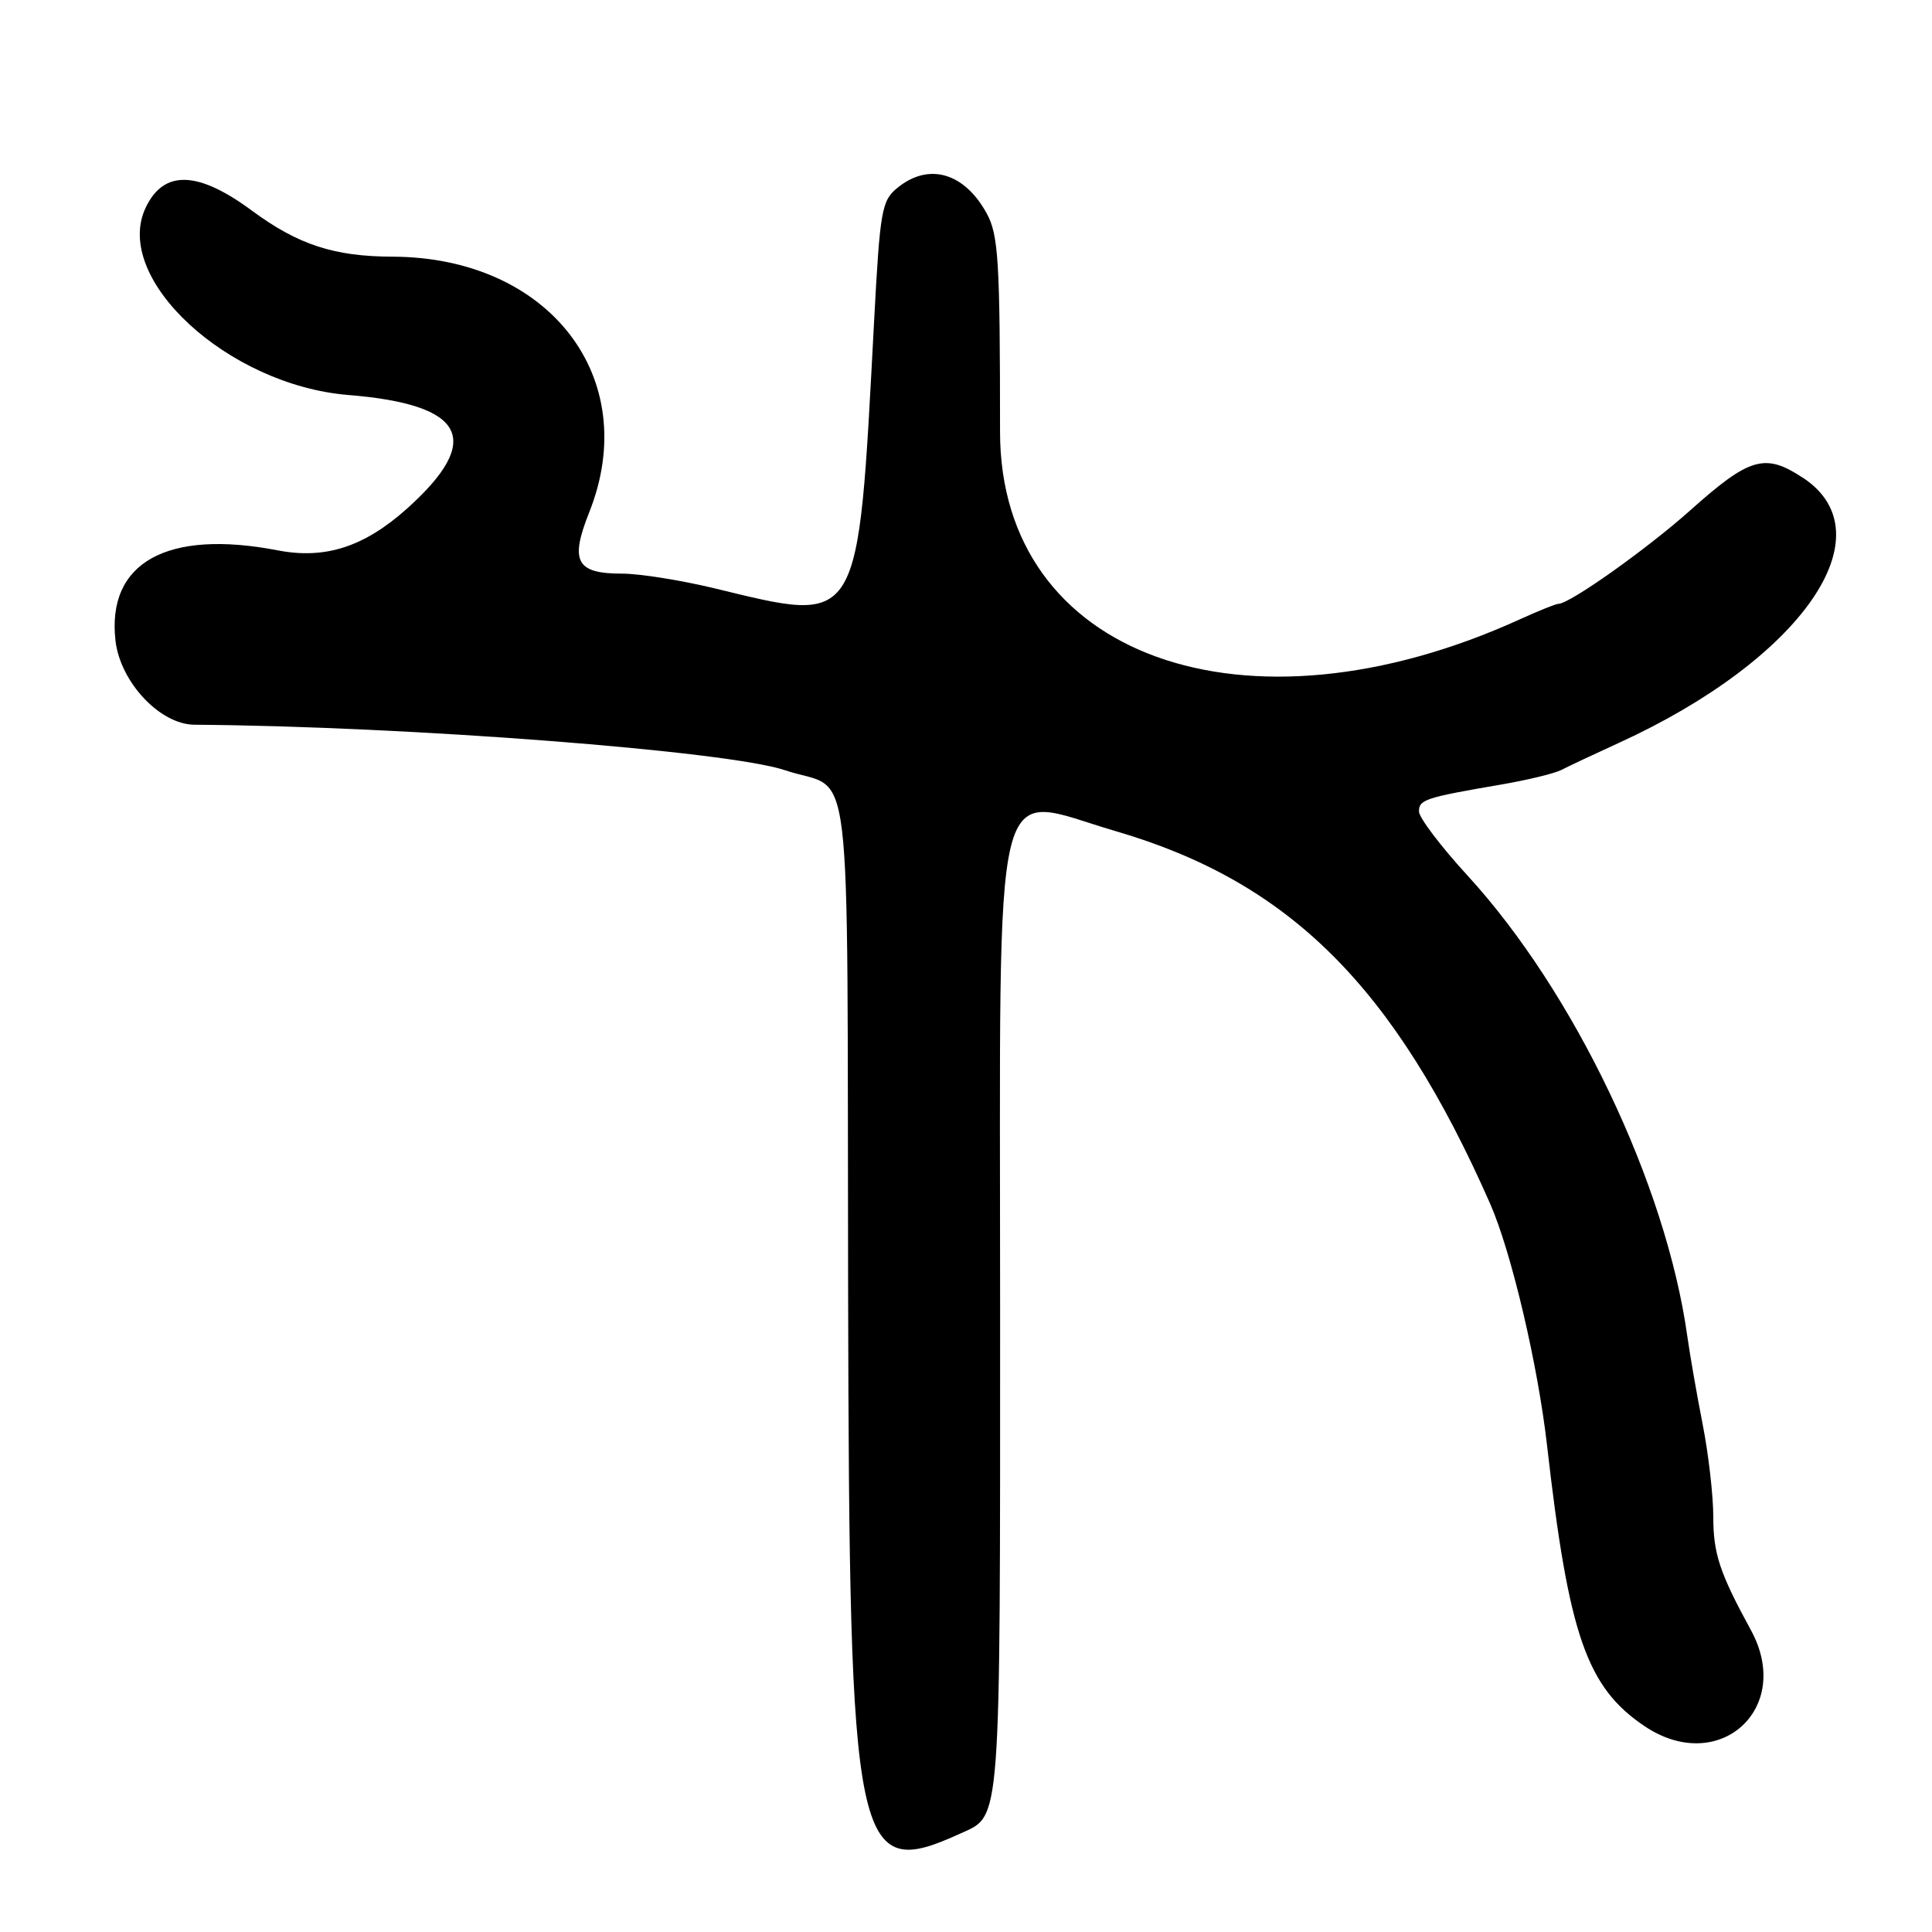 <?xml version="1.0" encoding="UTF-8"?>
<svg id="Layer_1" data-name="Layer 1" xmlns="http://www.w3.org/2000/svg" viewBox="0 0 256 256">
  <path d="M238.89,63.31c-5.01-3.31-7.04-2.73-14.92,4.31-5.76,5.14-15.98,12.39-17.47,12.39-.33,0-2.62.92-5.08,2.04-36.51,16.63-68.91,4.95-68.91-24.84,0-22.65-.21-26.08-1.76-28.92-2.96-5.41-7.67-6.78-11.8-3.43-2.13,1.72-2.34,2.92-3.13,17.75-2.18,40.96-1.63,40.06-21.25,35.32-4.37-1.05-9.83-1.92-12.13-1.92-6.09,0-6.96-1.61-4.36-8.14,7.06-17.77-5.28-33.79-26.07-33.86-7.74-.02-12.53-1.59-18.63-6.1-7.17-5.3-11.68-5.43-14.07-.41-4.47,9.37,10.85,23.54,26.86,24.84,15.49,1.26,17.92,5.91,7.83,14.99-5.69,5.12-10.89,6.81-17.17,5.6-14.69-2.84-22.69,1.6-21.53,11.94.62,5.5,5.89,11.12,10.45,11.16,28.19.2,70.71,3.48,78.27,6.03,9.15,3.09,8.2-4.85,8.36,69.28.16,74.49.89,77.99,14.9,71.6,5.41-2.46,5.24-.29,5.24-69.93,0-73.29-1.35-67.75,15.31-62.88,23.02,6.72,36.94,20.58,49.61,49.34,2.81,6.38,6.32,21.27,7.55,32.04,2.87,25.2,5.26,32.06,12.93,37.22,9.84,6.61,19.76-2.34,14.09-12.72-4.14-7.58-4.99-10.13-4.99-15.01,0-2.79-.63-8.32-1.41-12.28-.78-3.96-1.69-9.23-2.04-11.71-2.81-20.09-15-45.61-29.12-61-3.54-3.86-6.43-7.68-6.43-8.49,0-1.57.84-1.84,10.87-3.56,3.5-.6,7.1-1.47,8-1.94.9-.47,4.33-2.08,7.63-3.59,24.23-11.08,35.71-27.63,24.39-35.12Z"/>
</svg>